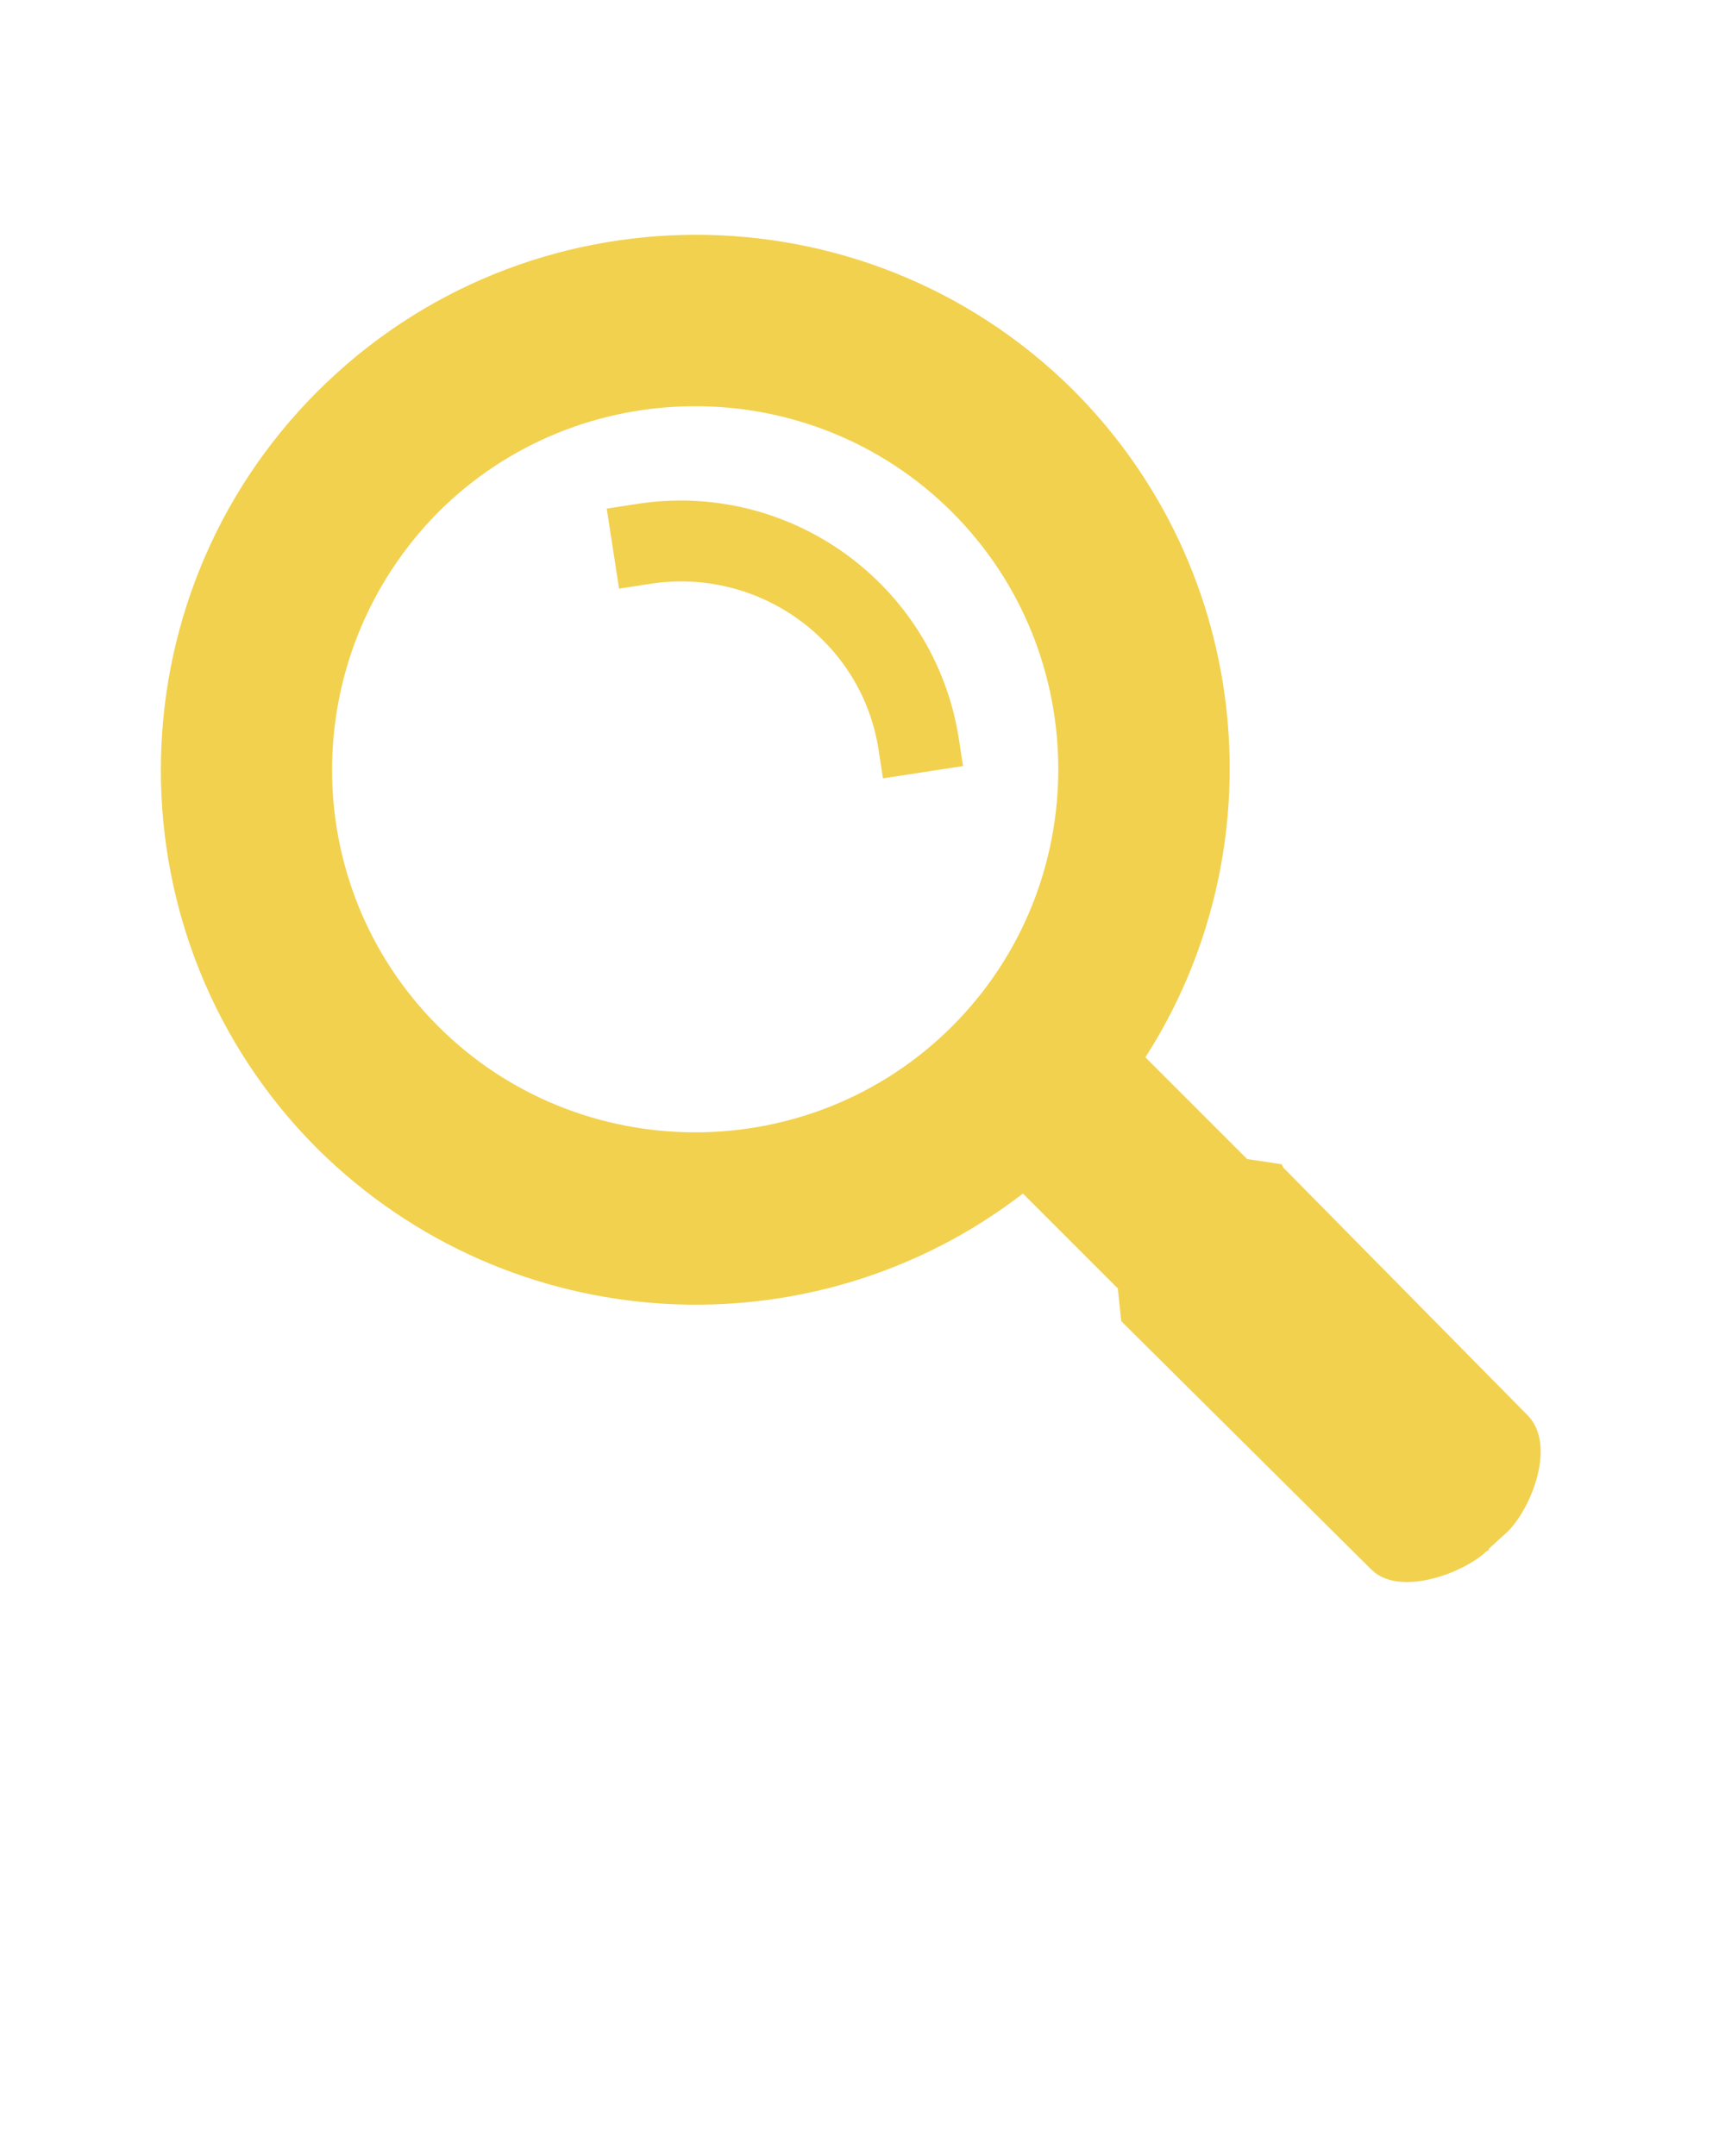 <svg xmlns="http://www.w3.org/2000/svg" xmlns:xlink="http://www.w3.org/1999/xlink" version="1.1" x="0px" y="0px" viewBox="0 0 100 125" style="enable-background:new 0 0 100 100;" xml:space="preserve"><style type="text/css">
	.st0{display:none;}
	.st1{display:inline;}
	.st2{fill:none;}
	.st3{fill:#F2D14E;}
	.st4{fill:none;stroke:#F2D14E;stroke-miterlimit:10;}
	.st5{fill:#F2D14E;}
	.st6{fill:none;stroke:#F2D14E;stroke-miterlimit:10;}
	.st7{fill:none;stroke:#F2D14E;stroke-width:1.5;stroke-linecap:square;stroke-miterlimit:10;stroke-dasharray:0,3;}
	.st8{fill:none;stroke:#F2D14E;stroke-width:0.25;stroke-miterlimit:10;}
	.st9{fill:none;stroke:#F2D14E;stroke-width:1.2;stroke-miterlimit:10;}
	.st10{fill:none;stroke:#F2D14E;stroke-width:2;stroke-miterlimit:10;}
	.st11{fill:#F2D14E;stroke:#F2D14E;stroke-width:2;stroke-miterlimit:10;}
	.st12{stroke:#F2D14E;stroke-width:0.75;stroke-miterlimit:10;}
	.st13{fill:none;stroke:#F2D14E;stroke-width:3;stroke-miterlimit:10;}
	.st14{stroke:#F2D14E;stroke-miterlimit:10;}
</style><g><g><path fill="#F2D14E" d="M18.4,22.7c-12.1,12.1-12.1,31.8,0,43.9c11.2,11.1,28.7,12,40.9,2.6l5.5,5.5l0.2,1.9L79.5,91c1.5,1.5,4.9,0.4,6.5-0.9    c0.1-0.1,0.2-0.2,0.3-0.2l0-0.1l0,0l1.1-1c1.4-1.4,2.8-5,1.2-6.7L74.4,67.7l-0.1-0.2l-2-0.3l-5.9-5.9c7.7-12,6.3-28.2-4.2-38.7    C50.1,10.6,30.5,10.6,18.4,22.7z M55.2,29.7c8.2,8.2,8.2,21.6,0,29.8c-8.2,8.2-21.6,8.2-29.8,0c-8.2-8.2-8.2-21.5,0-29.8    C33.6,21.5,47,21.5,55.2,29.7z"/><path fill="#F2D14E" class="st12" d="M51.3,43.4l0.2,1.3l3.9-0.6l-0.2-1.3c-1.4-8.7-9.6-14.6-18.3-13.2l-1.3,0.2l0.6,3.9l1.3-0.2    C44.1,32.4,50.3,36.9,51.3,43.4z"/></g></g></svg>